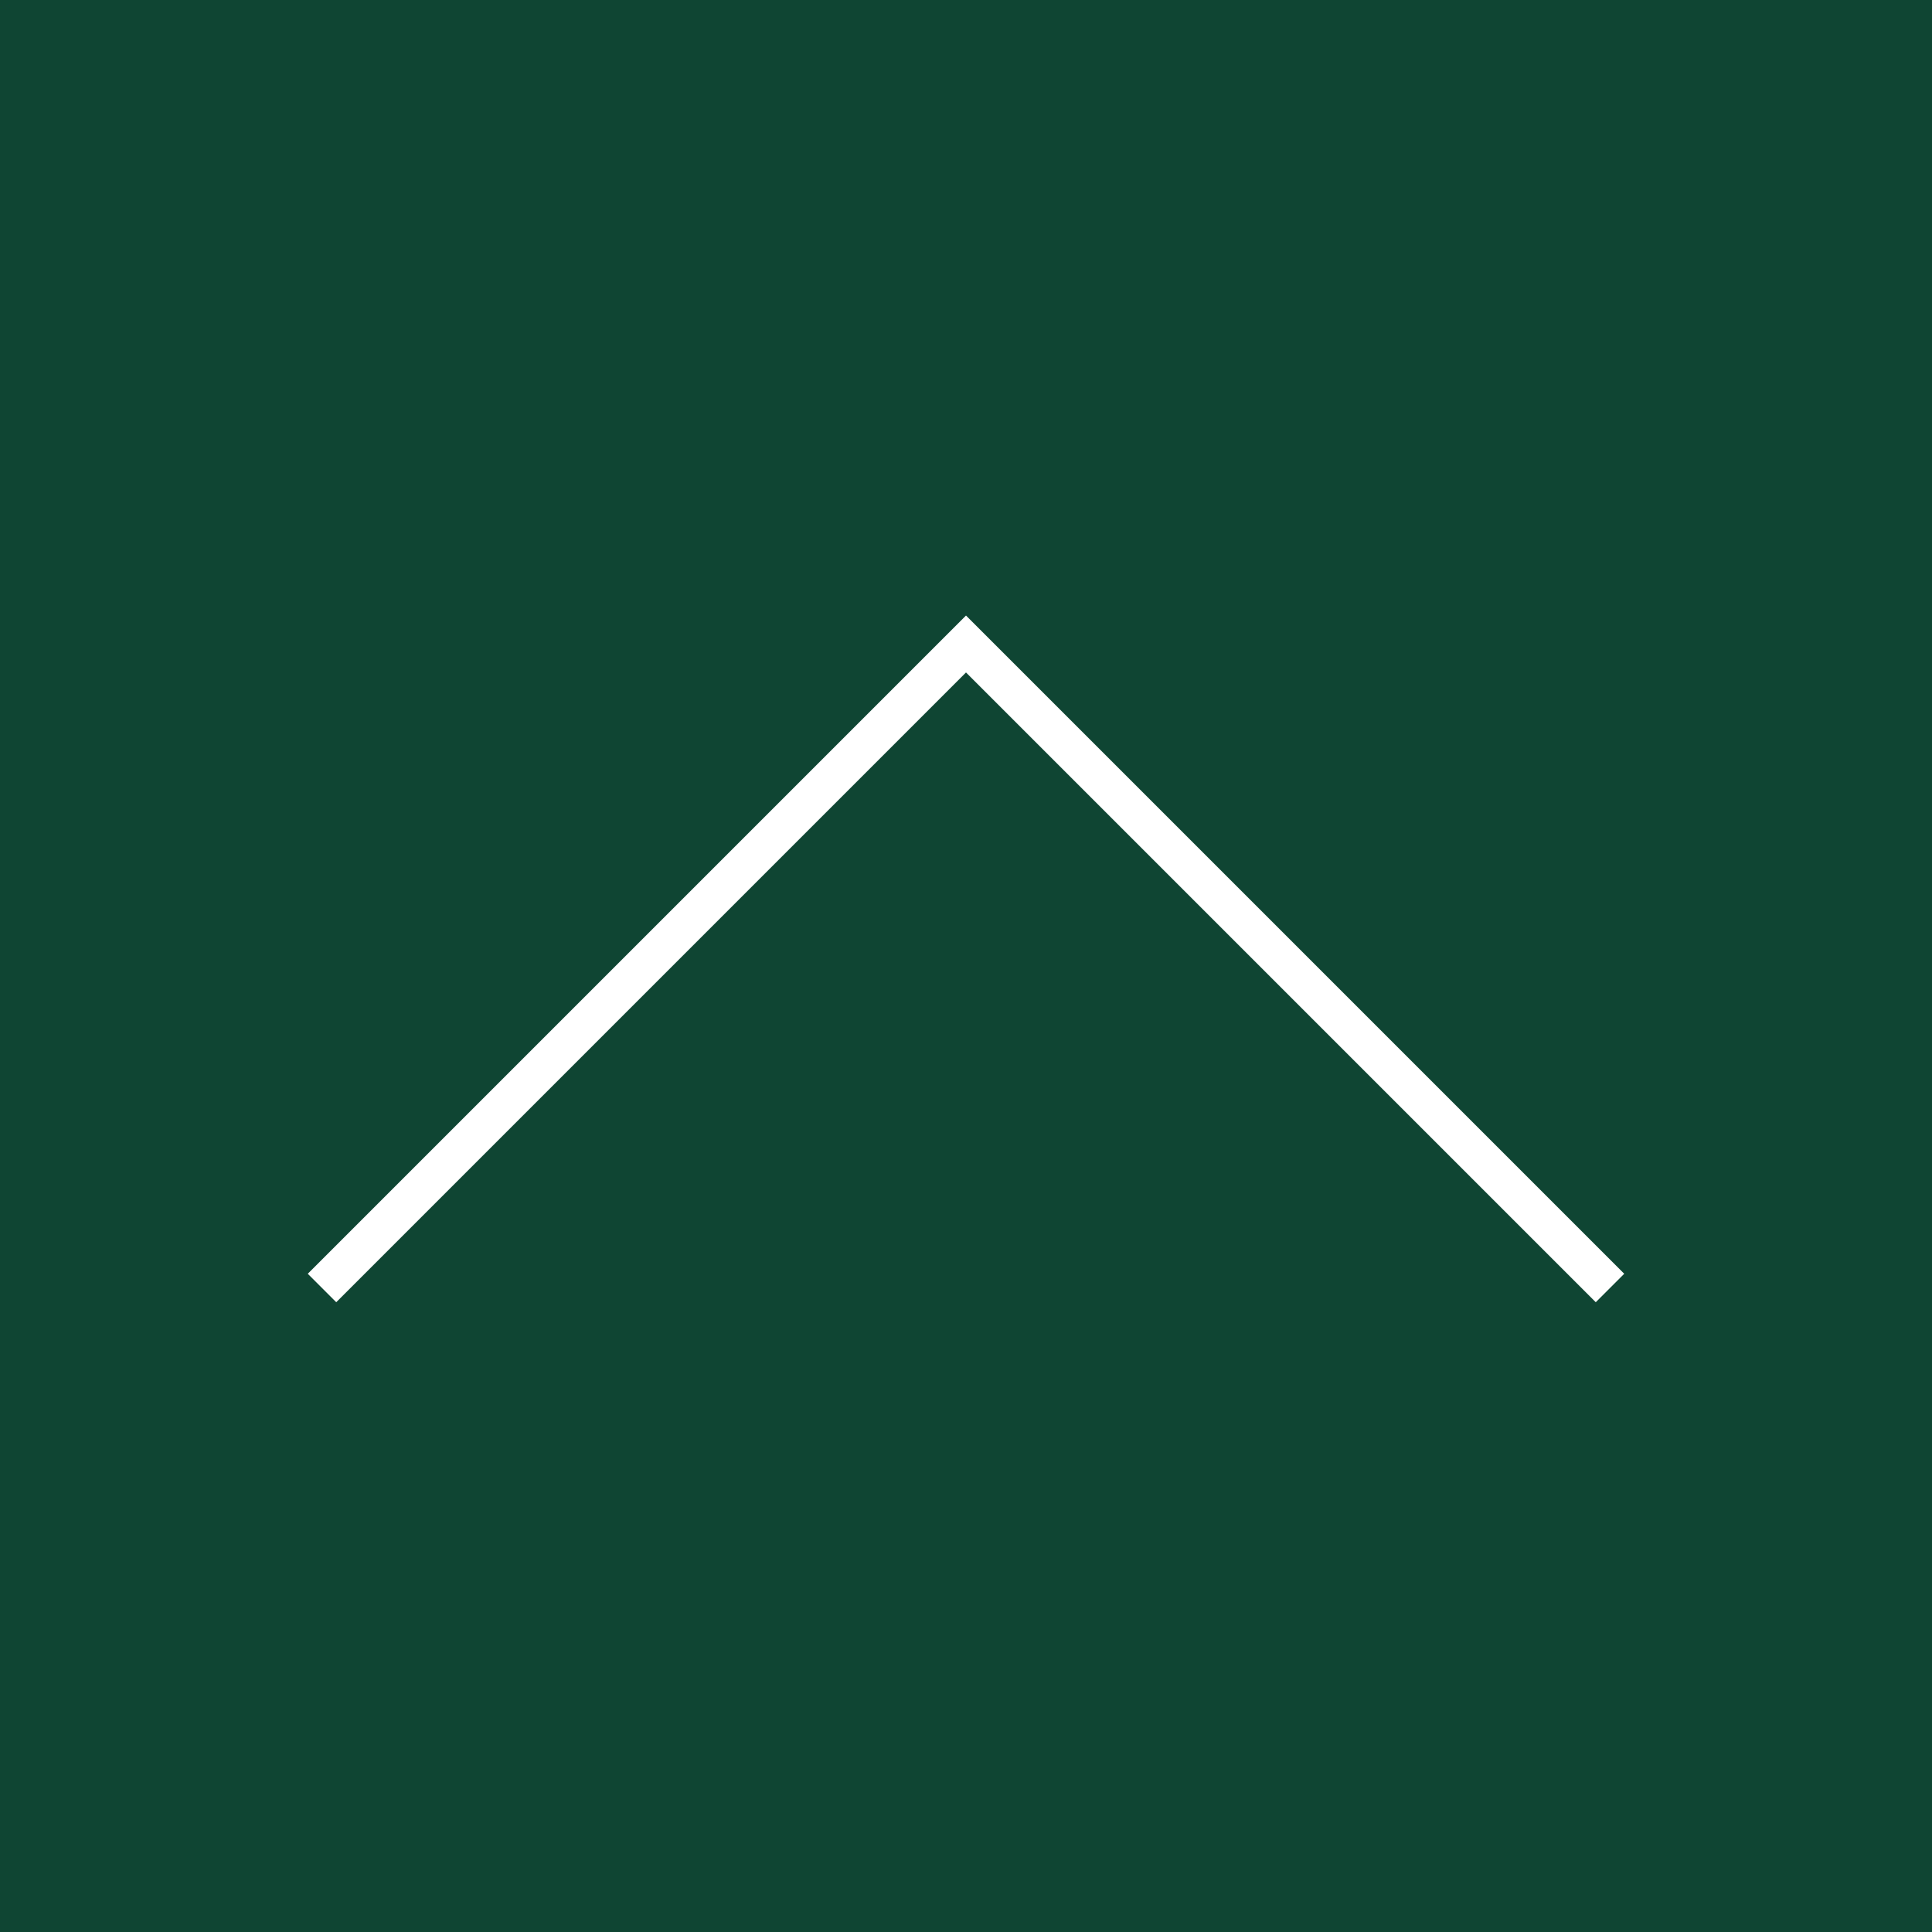 <svg width="48" height="48" viewBox="0 0 48 48" fill="none" xmlns="http://www.w3.org/2000/svg">
<rect x="0" y="0" width="48" height="48" fill="#808080" stroke="none"/>
<rect x="0.5" y="0.5" width="47" height="47" fill="#0F4533"/>
<path d="M40 32L24 16L8 32" stroke="white"/>
<rect x="0.5" y="0.5" width="47" height="47" stroke="#0F4533"/>
</svg>
